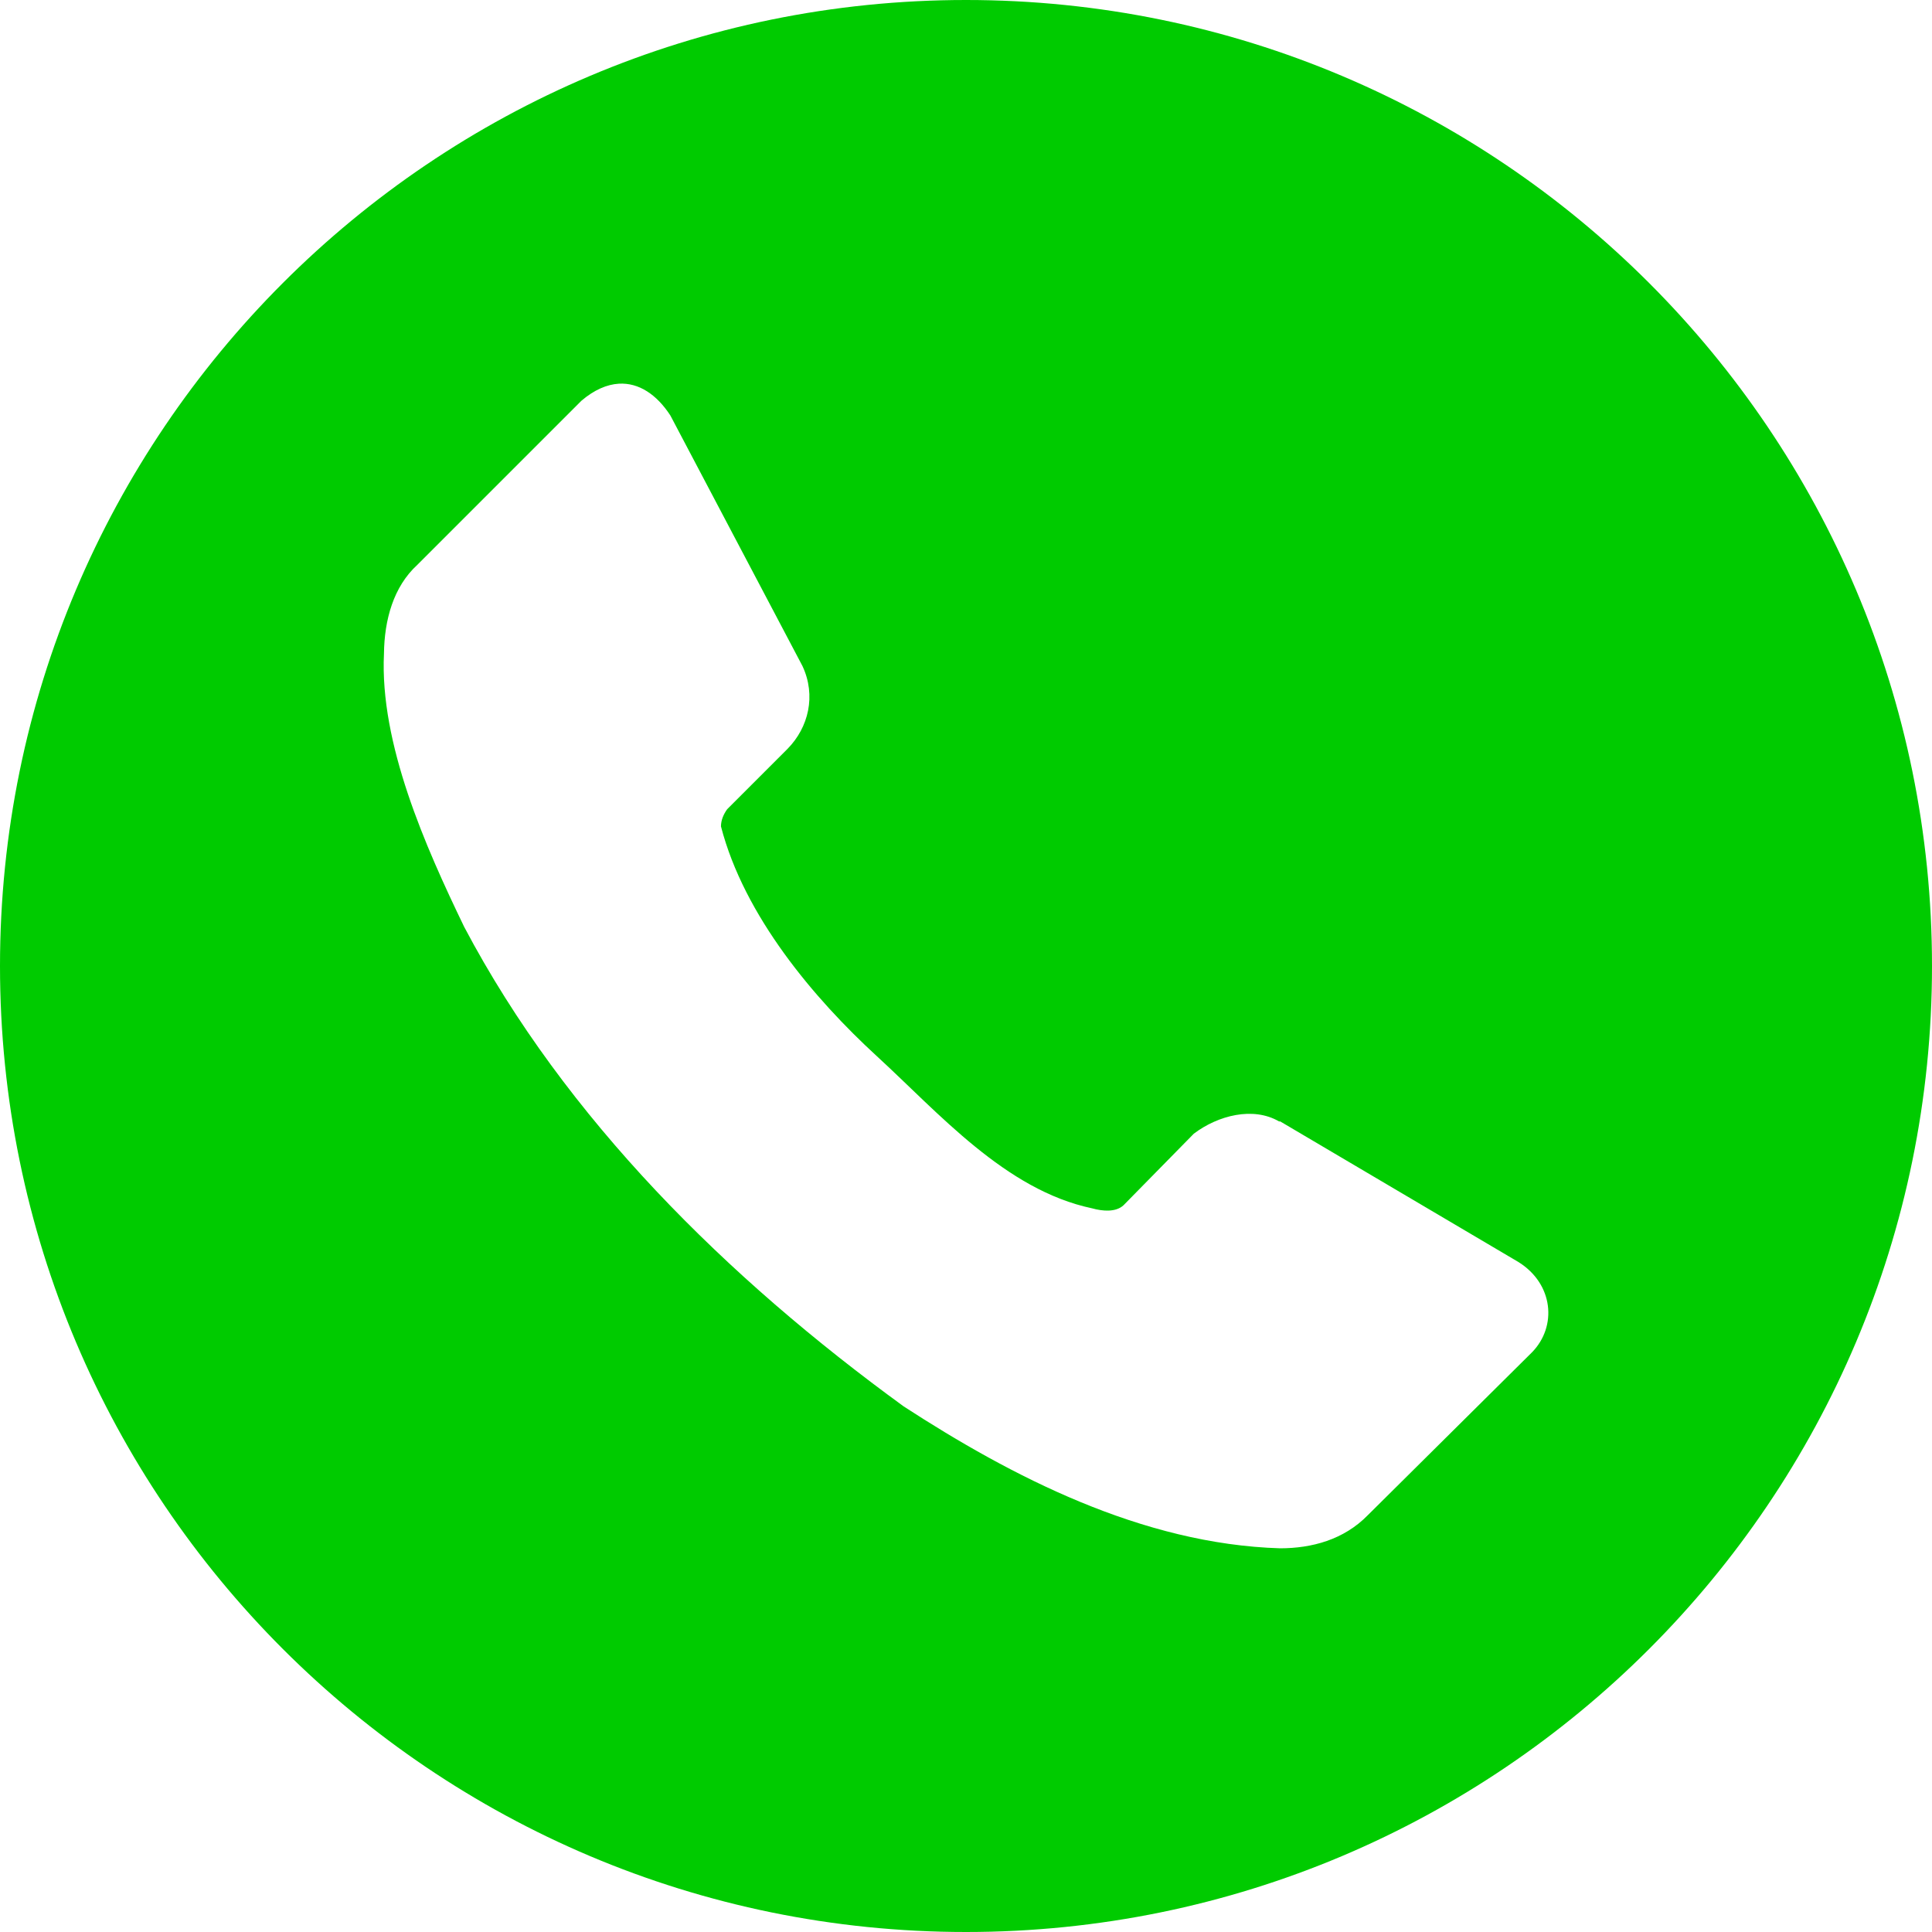 <svg width="35" height="35" viewBox="0 0 35 35" fill="none" xmlns="http://www.w3.org/2000/svg">
<path d="M17.5 0C7.835 0 0 7.835 0 17.5C0 27.165 7.835 35 17.5 35C27.165 35 35 27.165 35 17.5C35 7.835 27.165 0 17.5 0ZM11.211 6.951C11.572 6.93 11.897 7.146 12.145 7.528L14.537 12.065C14.789 12.603 14.646 13.179 14.27 13.563L13.174 14.659C13.107 14.752 13.062 14.856 13.061 14.971C13.481 16.597 14.756 18.098 15.881 19.13C17.006 20.162 18.214 21.559 19.784 21.89C19.978 21.944 20.215 21.963 20.354 21.834L21.627 20.538C22.067 20.205 22.703 20.043 23.172 20.316H23.193L27.51 22.864C28.144 23.261 28.21 24.029 27.756 24.496L24.782 27.446C24.343 27.897 23.76 28.048 23.193 28.049C20.686 27.974 18.318 26.743 16.372 25.479C13.179 23.156 10.249 20.274 8.41 16.793C7.705 15.333 6.877 13.47 6.956 11.841C6.963 11.228 7.128 10.628 7.56 10.233L10.534 7.259C10.765 7.062 10.995 6.964 11.211 6.951Z" fill="#00CB00"/>
</svg>
